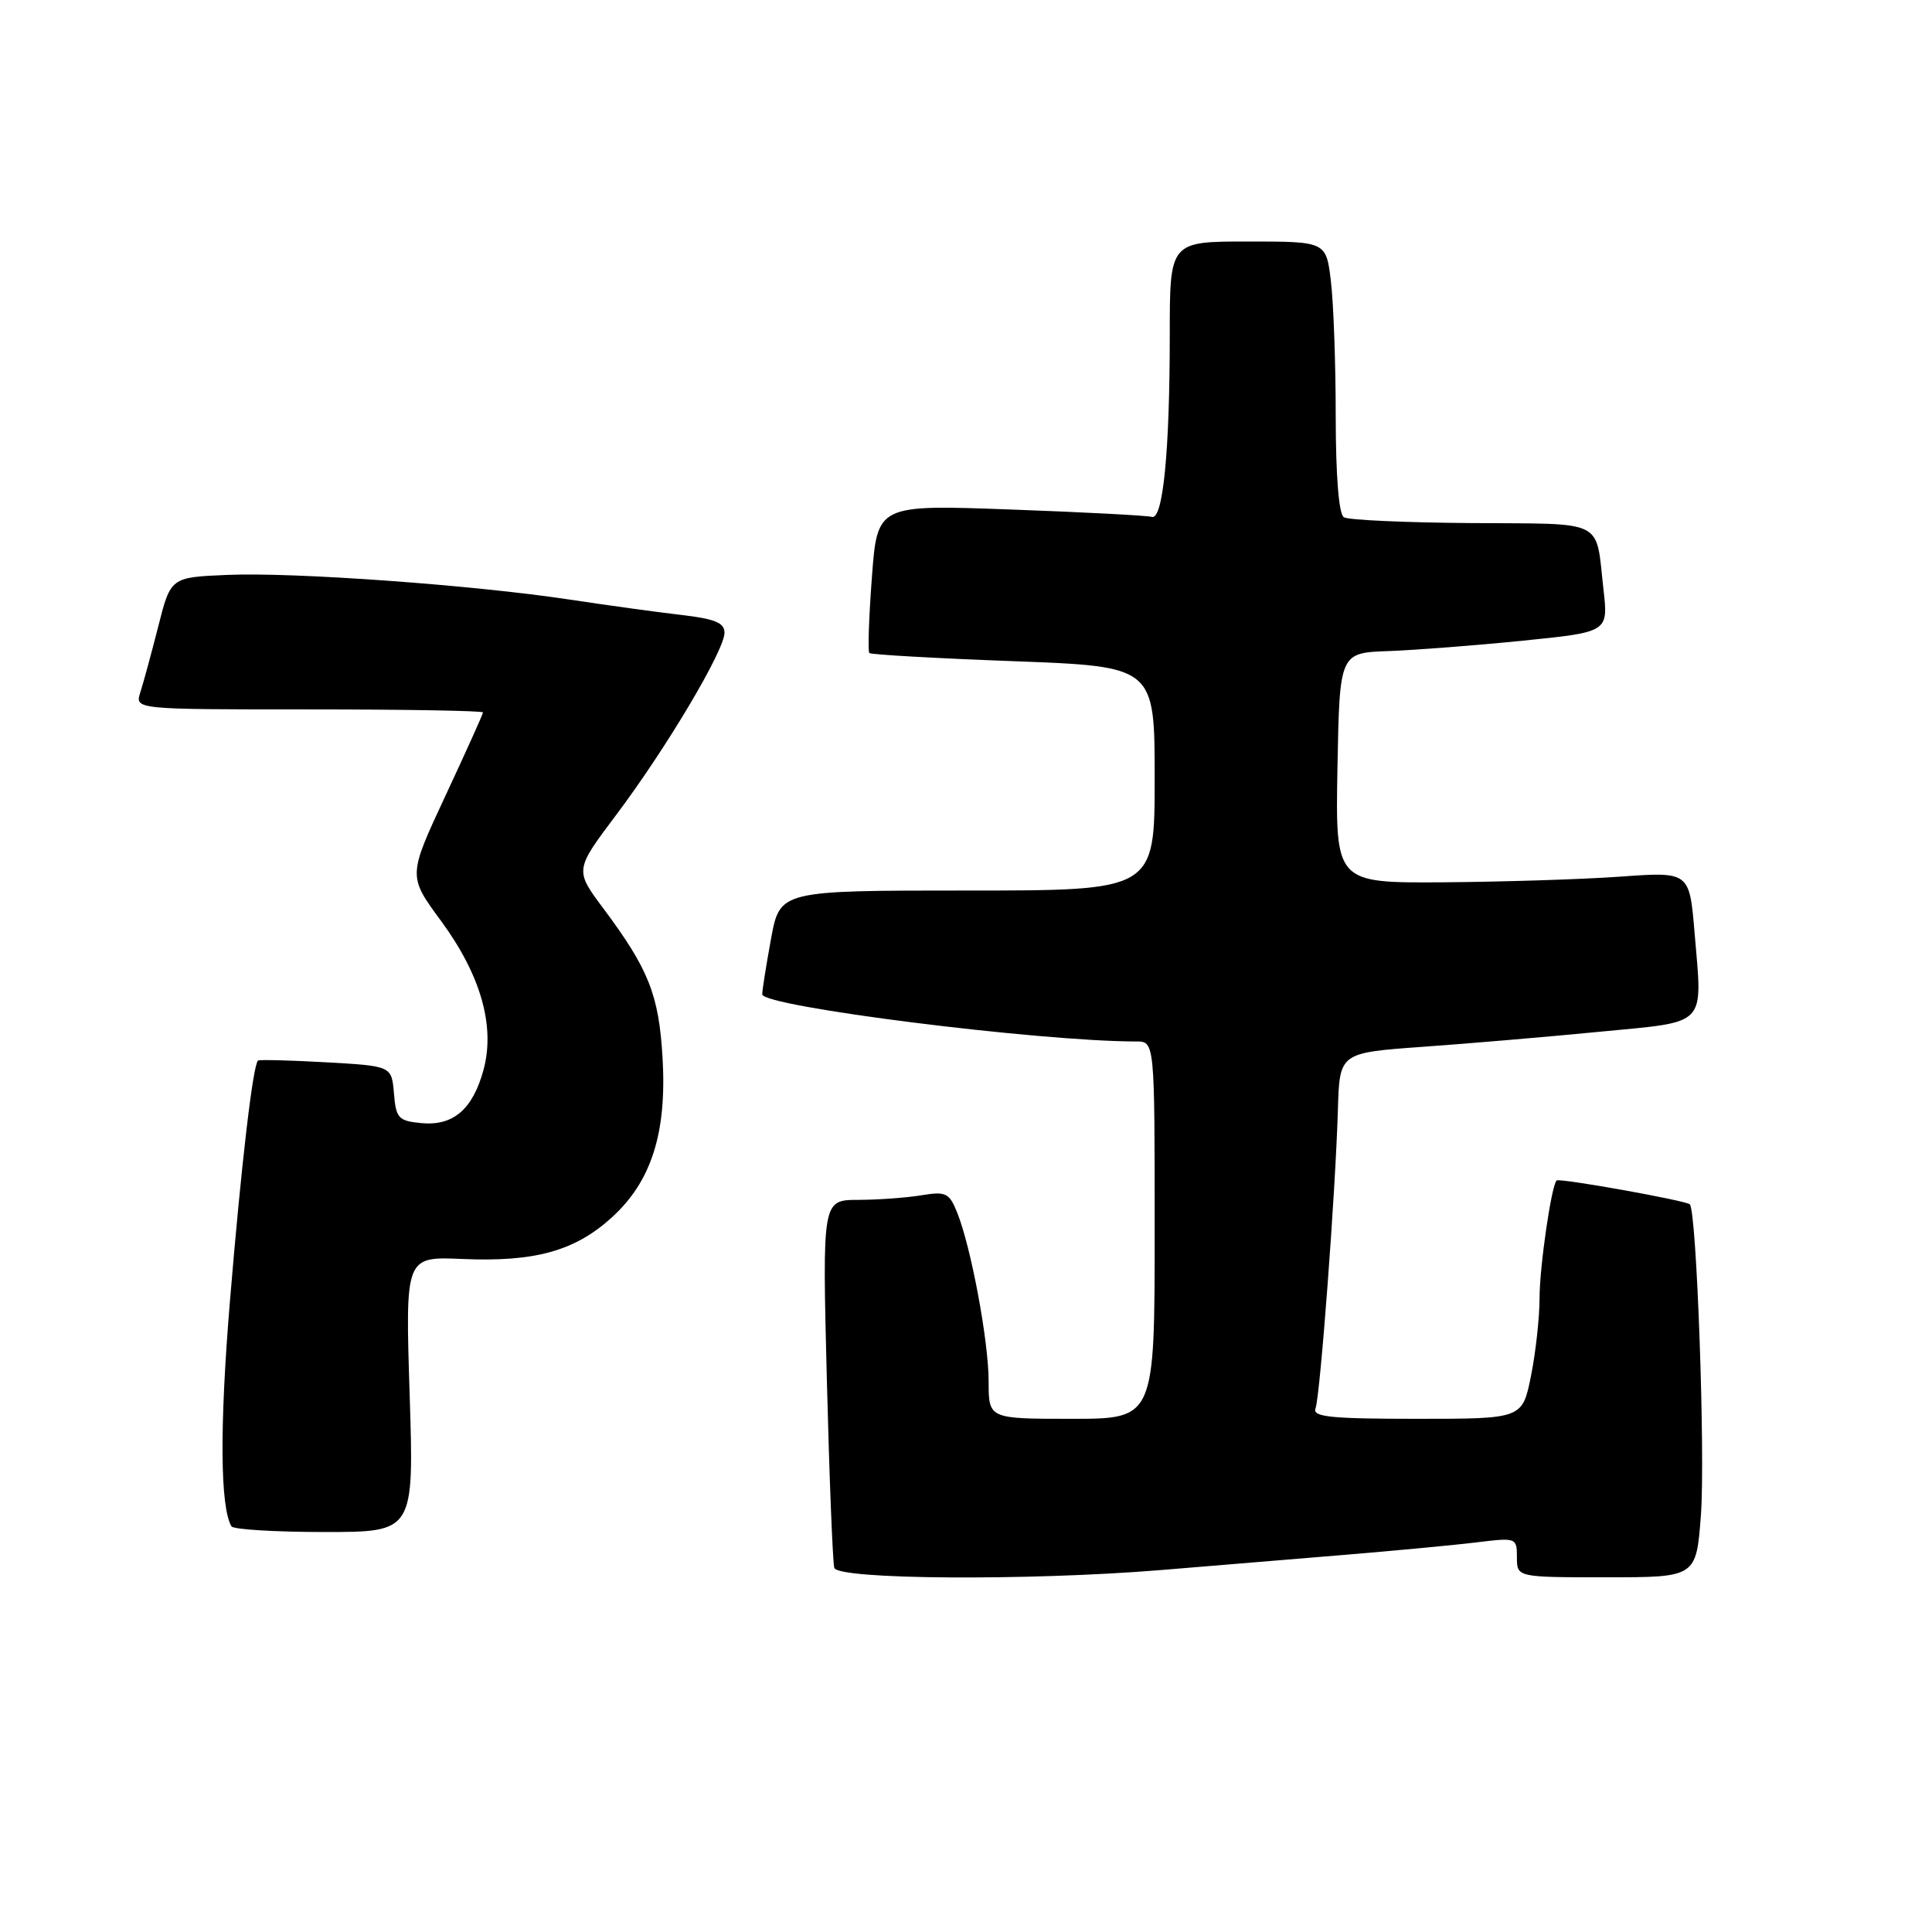<?xml version="1.0" encoding="UTF-8" standalone="no"?>
<!DOCTYPE svg PUBLIC "-//W3C//DTD SVG 1.1//EN" "http://www.w3.org/Graphics/SVG/1.1/DTD/svg11.dtd" >
<svg xmlns="http://www.w3.org/2000/svg" xmlns:xlink="http://www.w3.org/1999/xlink" version="1.1" viewBox="0 0 256 256">
 <g >
 <path fill="currentColor"
d=" M 153.83 208.04 C 160.25 207.51 171.12 206.61 178.00 206.04 C 184.88 205.47 192.86 204.72 195.75 204.36 C 200.92 203.73 201.00 203.76 201.00 206.36 C 201.00 209.00 201.00 209.00 212.88 209.00 C 224.76 209.00 224.76 209.00 225.38 200.75 C 225.97 192.80 224.82 160.49 223.91 159.58 C 223.41 159.08 206.63 156.07 206.26 156.42 C 205.57 157.07 204.00 167.88 204.00 171.97 C 204.00 174.55 203.49 179.22 202.86 182.33 C 201.72 188.00 201.72 188.00 187.75 188.00 C 176.36 188.00 173.88 187.75 174.31 186.63 C 174.93 185.02 176.97 157.78 177.28 147.00 C 177.50 139.50 177.50 139.50 188.50 138.71 C 194.55 138.28 205.12 137.38 211.99 136.71 C 226.42 135.31 225.59 136.19 224.54 123.59 C 223.86 115.50 223.86 115.50 214.68 116.16 C 209.63 116.52 199.08 116.85 191.22 116.91 C 176.95 117.00 176.95 117.00 177.22 101.75 C 177.50 86.50 177.50 86.50 184.00 86.27 C 187.57 86.14 195.59 85.52 201.81 84.89 C 213.11 83.75 213.11 83.75 212.47 78.12 C 211.40 68.66 212.94 69.44 195.07 69.31 C 186.31 69.25 178.66 68.91 178.07 68.54 C 177.40 68.13 177.00 63.12 176.99 55.19 C 176.99 48.21 176.70 40.14 176.35 37.25 C 175.72 32.00 175.72 32.00 165.36 32.00 C 155.00 32.00 155.00 32.00 155.00 44.35 C 155.00 59.86 154.10 68.95 152.62 68.49 C 152.00 68.31 143.57 67.86 133.87 67.51 C 116.25 66.87 116.25 66.87 115.53 76.50 C 115.13 81.80 114.98 86.31 115.19 86.53 C 115.41 86.74 124.00 87.23 134.29 87.61 C 153.00 88.31 153.00 88.31 153.00 103.15 C 153.00 118.00 153.00 118.00 128.17 118.00 C 103.35 118.00 103.35 118.00 102.17 124.37 C 101.53 127.87 101.00 131.19 101.00 131.75 C 101.00 133.37 137.66 138.00 150.55 138.00 C 153.00 138.00 153.00 138.00 153.00 163.00 C 153.00 188.00 153.00 188.00 142.00 188.00 C 131.00 188.00 131.00 188.00 131.00 183.07 C 131.00 177.71 128.67 165.23 126.82 160.65 C 125.78 158.06 125.33 157.85 122.09 158.38 C 120.11 158.71 116.35 158.98 113.73 158.99 C 108.96 159.00 108.96 159.00 109.56 182.75 C 109.89 195.81 110.34 207.06 110.55 207.75 C 111.03 209.31 136.43 209.47 153.83 208.04 Z  M 54.28 184.75 C 53.70 166.50 53.70 166.50 61.22 166.82 C 70.82 167.24 76.13 165.78 81.00 161.38 C 86.32 156.58 88.38 150.11 87.79 140.13 C 87.30 131.82 85.96 128.43 79.96 120.39 C 76.15 115.29 76.15 115.29 81.64 107.99 C 88.27 99.18 96.00 86.18 96.00 83.84 C 96.00 82.52 94.73 82.00 90.25 81.48 C 87.09 81.11 80.45 80.20 75.50 79.45 C 62.76 77.52 38.84 75.79 30.06 76.18 C 22.62 76.50 22.62 76.50 20.97 83.00 C 20.06 86.58 18.99 90.51 18.59 91.75 C 17.87 94.00 17.87 94.00 40.93 94.00 C 53.62 94.00 64.00 94.18 64.00 94.40 C 64.00 94.61 61.76 99.58 59.03 105.43 C 54.06 116.08 54.06 116.08 58.42 122.00 C 63.69 129.16 65.63 135.93 64.08 141.72 C 62.66 146.98 60.06 149.22 55.84 148.82 C 52.79 148.53 52.47 148.18 52.20 144.87 C 51.89 141.25 51.89 141.25 43.20 140.76 C 38.41 140.49 34.36 140.39 34.19 140.53 C 33.51 141.09 31.95 154.47 30.46 172.50 C 29.09 189.08 29.17 199.71 30.67 202.25 C 30.92 202.66 36.46 203.00 42.99 203.00 C 54.86 203.00 54.86 203.00 54.28 184.75 Z "/>
</g>
</svg>